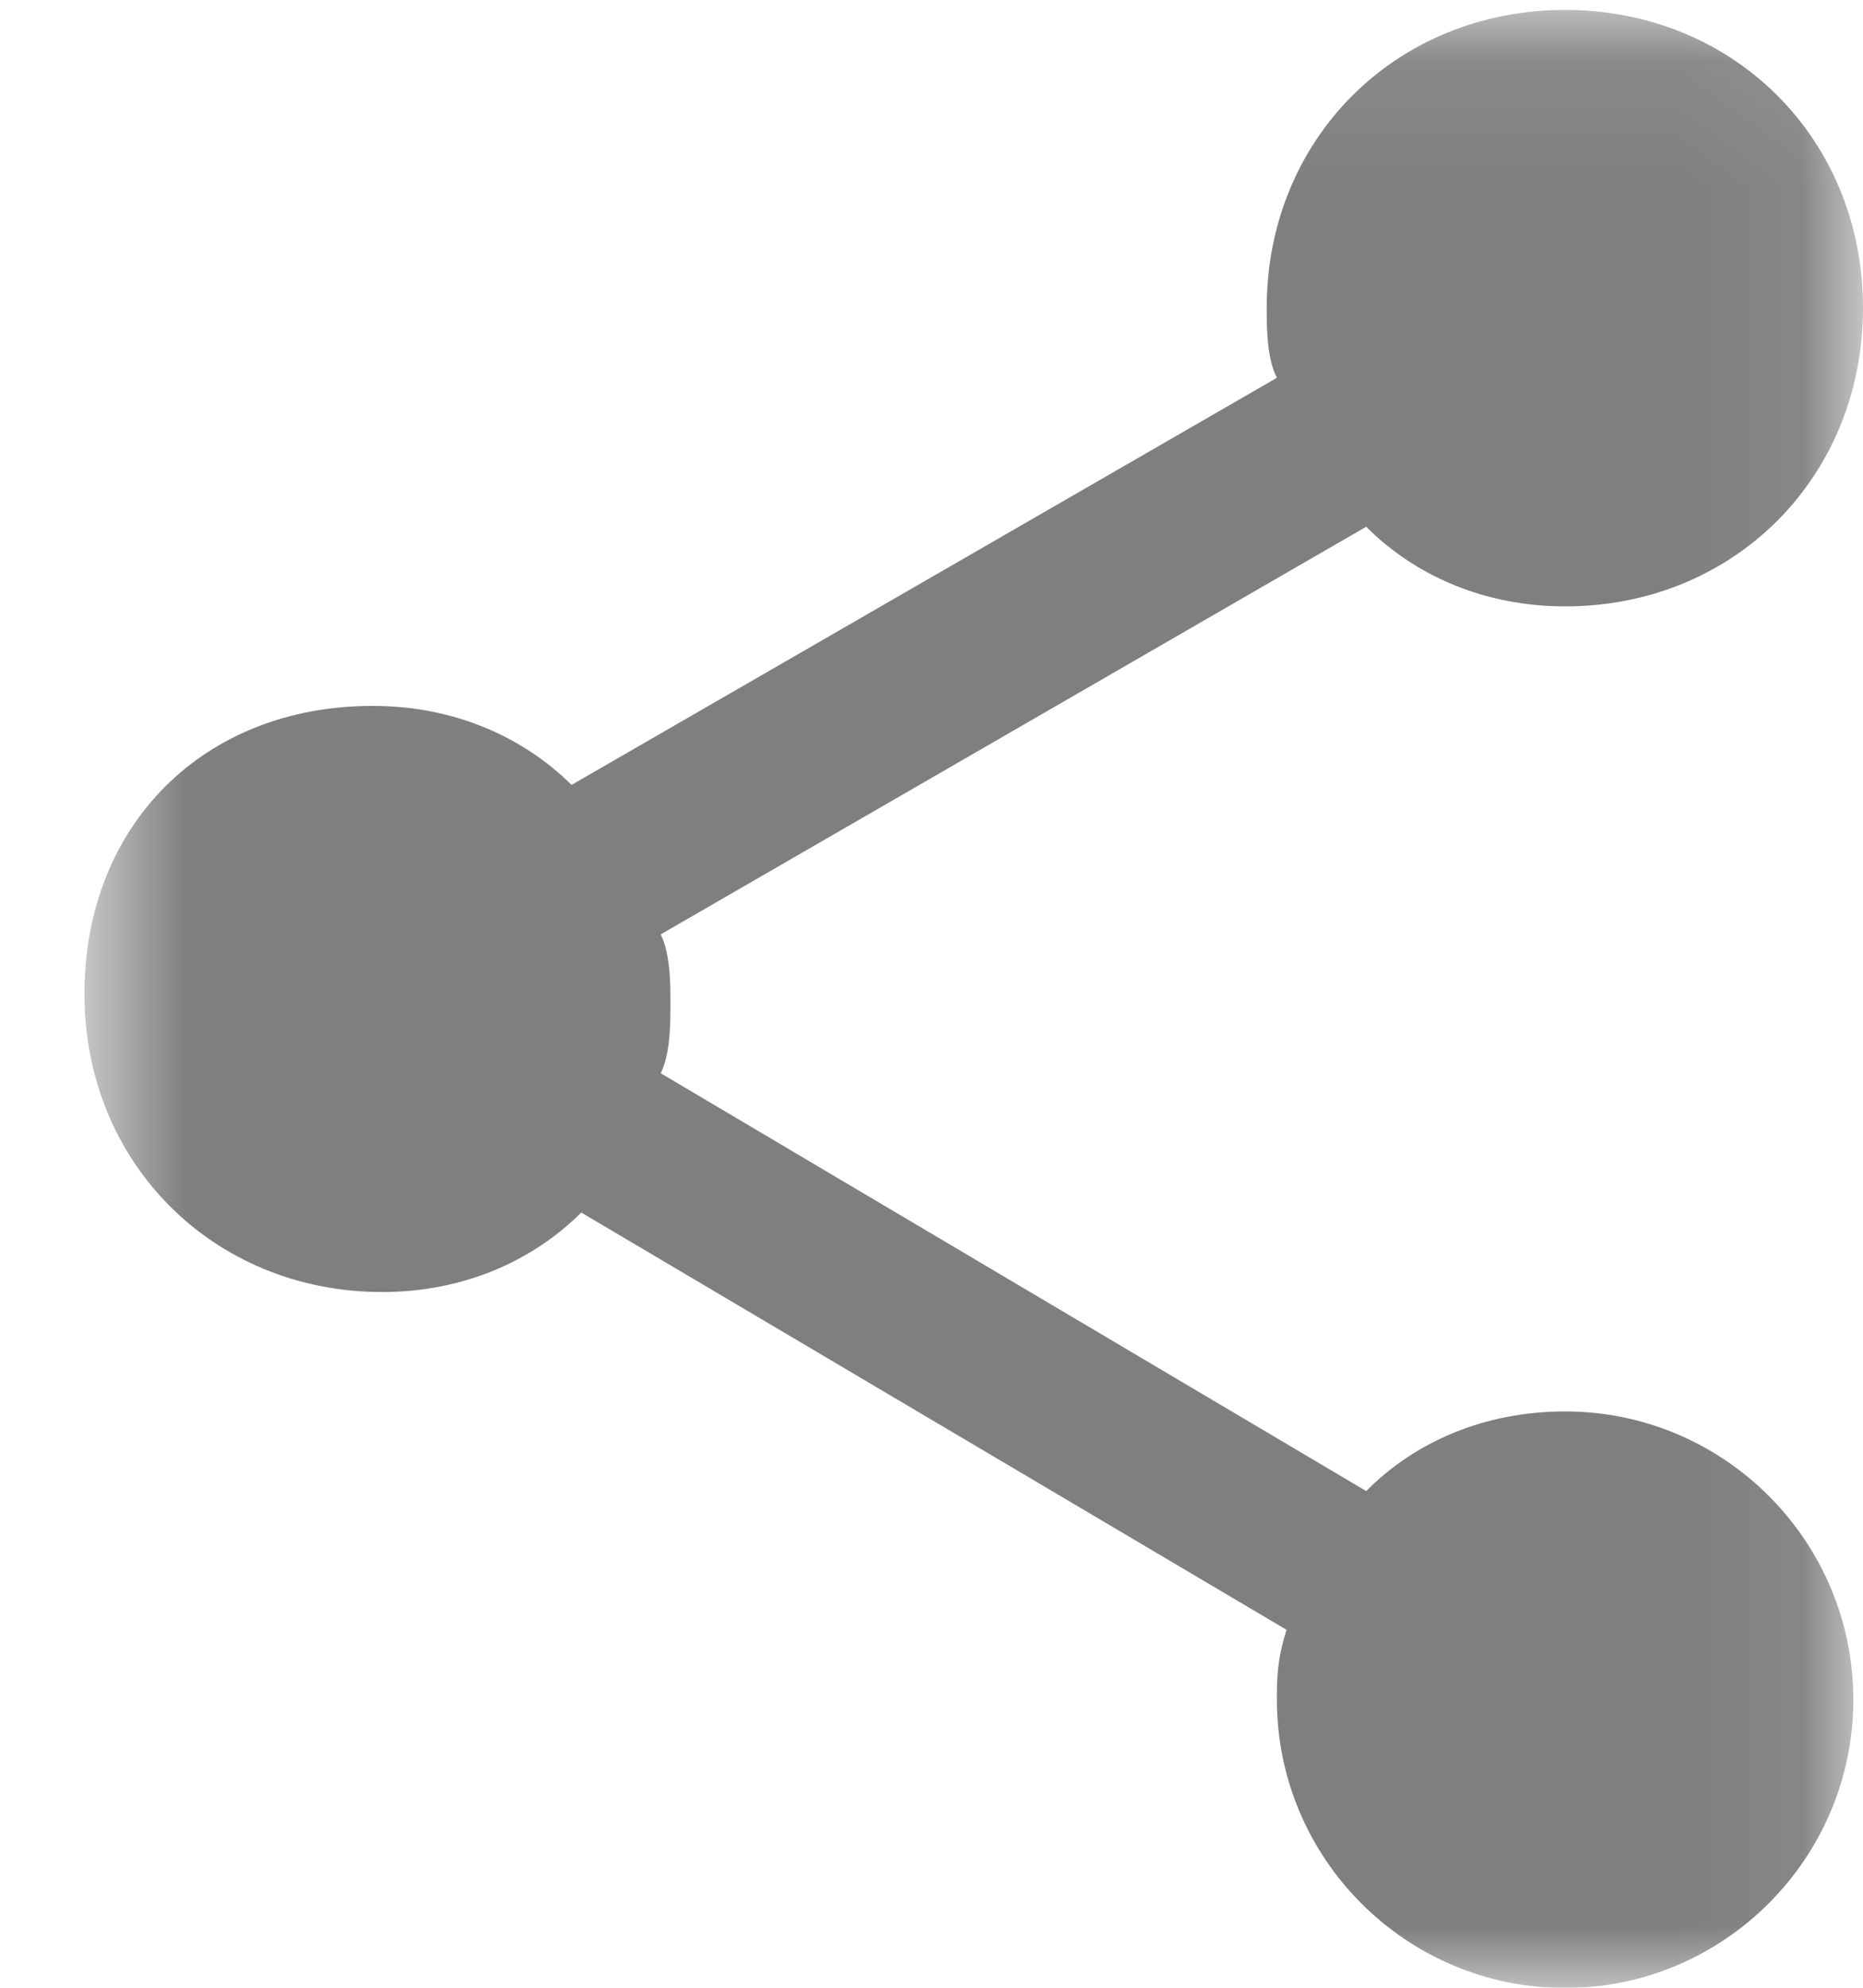 <?xml version="1.0" encoding="UTF-8"?>
<svg width="15px" height="16px" viewBox="0 0 15 16" version="1.1" xmlns="http://www.w3.org/2000/svg" xmlns:xlink="http://www.w3.org/1999/xlink">
    <!-- Generator: Sketch 52.6 (67491) - http://www.bohemiancoding.com/sketch -->
    <title>share-button</title>
    <desc>Created with Sketch.</desc>
    <defs>
        <polygon id="path-1" points="0.06 0.08 14.32 0.08 14.32 16.002 0.06 16.002"></polygon>
    </defs>
    <g id="Page-1" stroke="none" stroke-width="1" fill="none" fill-rule="evenodd" opacity="0.5">
        <g id="Tsara-landingpage-Copy" transform="translate(-253, -1831)">
            <g id="blog" transform="translate(95, 226)">
                <g id="share" transform="translate(155, 1567)">
                    <g id="date" transform="translate(3, 34)">
                        <g id="share-button" transform="translate(7.5, 12.5) scale(-1, 1) translate(-7.5, -12.5) translate(0, 4)">
                            <mask id="mask-2" fill="white">
                                <use xlink:href="#path-1"></use>
                            </mask>
                            <g id="Clip-2"></g>
                            <path d="M12,5.682 C11.359,5.682 10.801,5.92 10.398,6.318 L4.719,3.041 C4.801,2.881 4.801,2.639 4.801,2.478 C4.801,1.119 3.762,0.08 2.398,0.08 C1.039,0.08 0,1.119 0,2.478 C0,3.842 1.039,4.881 2.398,4.881 C3.039,4.881 3.602,4.639 4,4.24 L9.68,7.521 C9.602,7.682 9.602,7.92 9.602,8.08 C9.602,8.24 9.602,8.478 9.68,8.639 L4,12.002 C3.602,11.6 3.039,11.361 2.398,11.361 C1.121,11.361 0.078,12.4 0.078,13.682 C0.078,14.959 1.121,16.002 2.398,16.002 C3.68,16.002 4.719,14.959 4.719,13.682 C4.719,13.521 4.719,13.361 4.641,13.119 L10.32,9.76 C10.719,10.158 11.281,10.4 11.922,10.4 C13.281,10.4 14.32,9.361 14.32,8.002 C14.32,6.639 13.359,5.682 12,5.682 Z" id="Fill-1" fill="#000000" mask="url(#mask-2)"></path>
                        </g>
                    </g>
                </g>
            </g>
        </g>
    </g>
</svg>